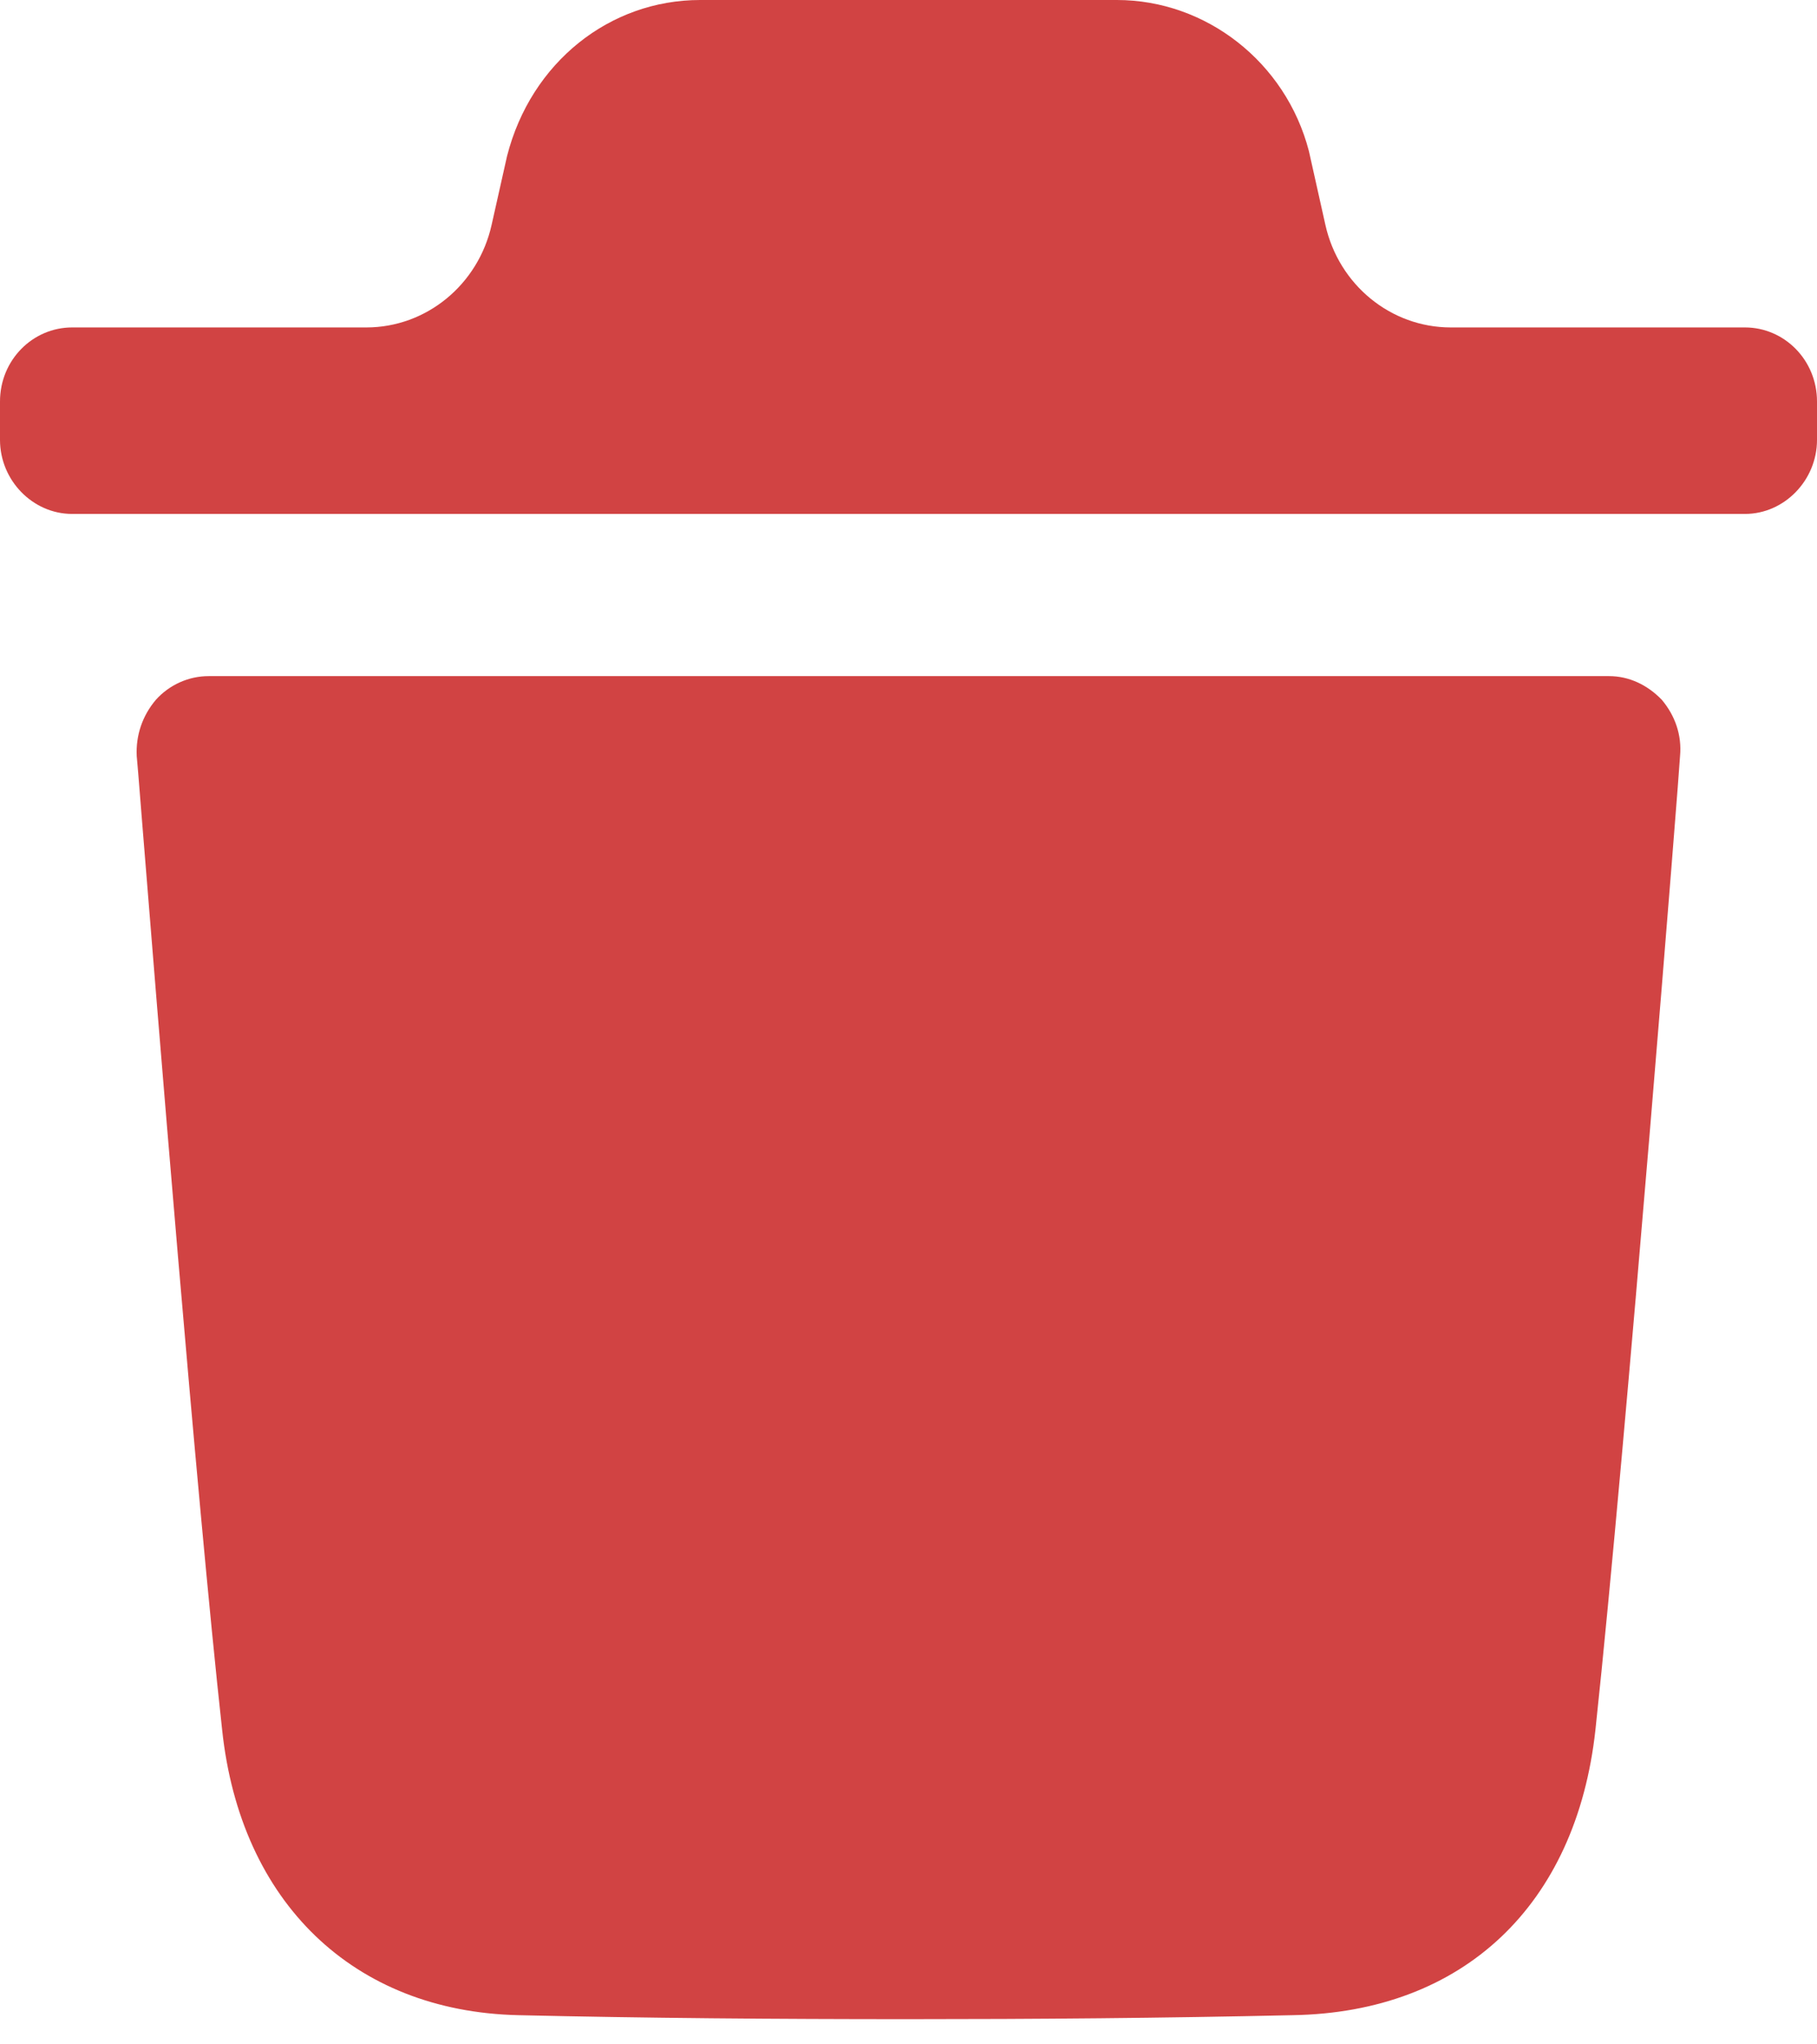<svg width="16" height="18" viewBox="0 0 16 18" fill="none" xmlns="http://www.w3.org/2000/svg">
<path fill-rule="evenodd" clip-rule="evenodd" d="M15.366 2.883C15.712 2.883 16 3.17 16 3.535V3.873C16 4.229 15.712 4.525 15.366 4.525H0.635C0.288 4.525 0 4.229 0 3.873V3.535C0 3.17 0.288 2.883 0.635 2.883H3.226C3.753 2.883 4.211 2.508 4.329 1.98L4.465 1.374C4.676 0.548 5.37 0 6.165 0H9.835C10.621 0 11.323 0.548 11.526 1.331L11.671 1.98C11.789 2.508 12.247 2.883 12.775 2.883H15.366ZM14.049 15.23C14.32 12.709 14.794 6.718 14.794 6.657C14.811 6.474 14.751 6.301 14.633 6.161C14.506 6.03 14.345 5.953 14.168 5.953H1.838C1.66 5.953 1.491 6.03 1.373 6.161C1.254 6.301 1.195 6.474 1.204 6.657C1.206 6.668 1.223 6.879 1.251 7.232C1.377 8.799 1.729 13.165 1.956 15.23C2.117 16.752 3.115 17.709 4.562 17.743C5.678 17.769 6.827 17.778 8.003 17.778C9.111 17.778 10.235 17.769 11.386 17.743C12.882 17.717 13.88 16.778 14.049 15.23Z" fill="#D14343"/>
</svg>
